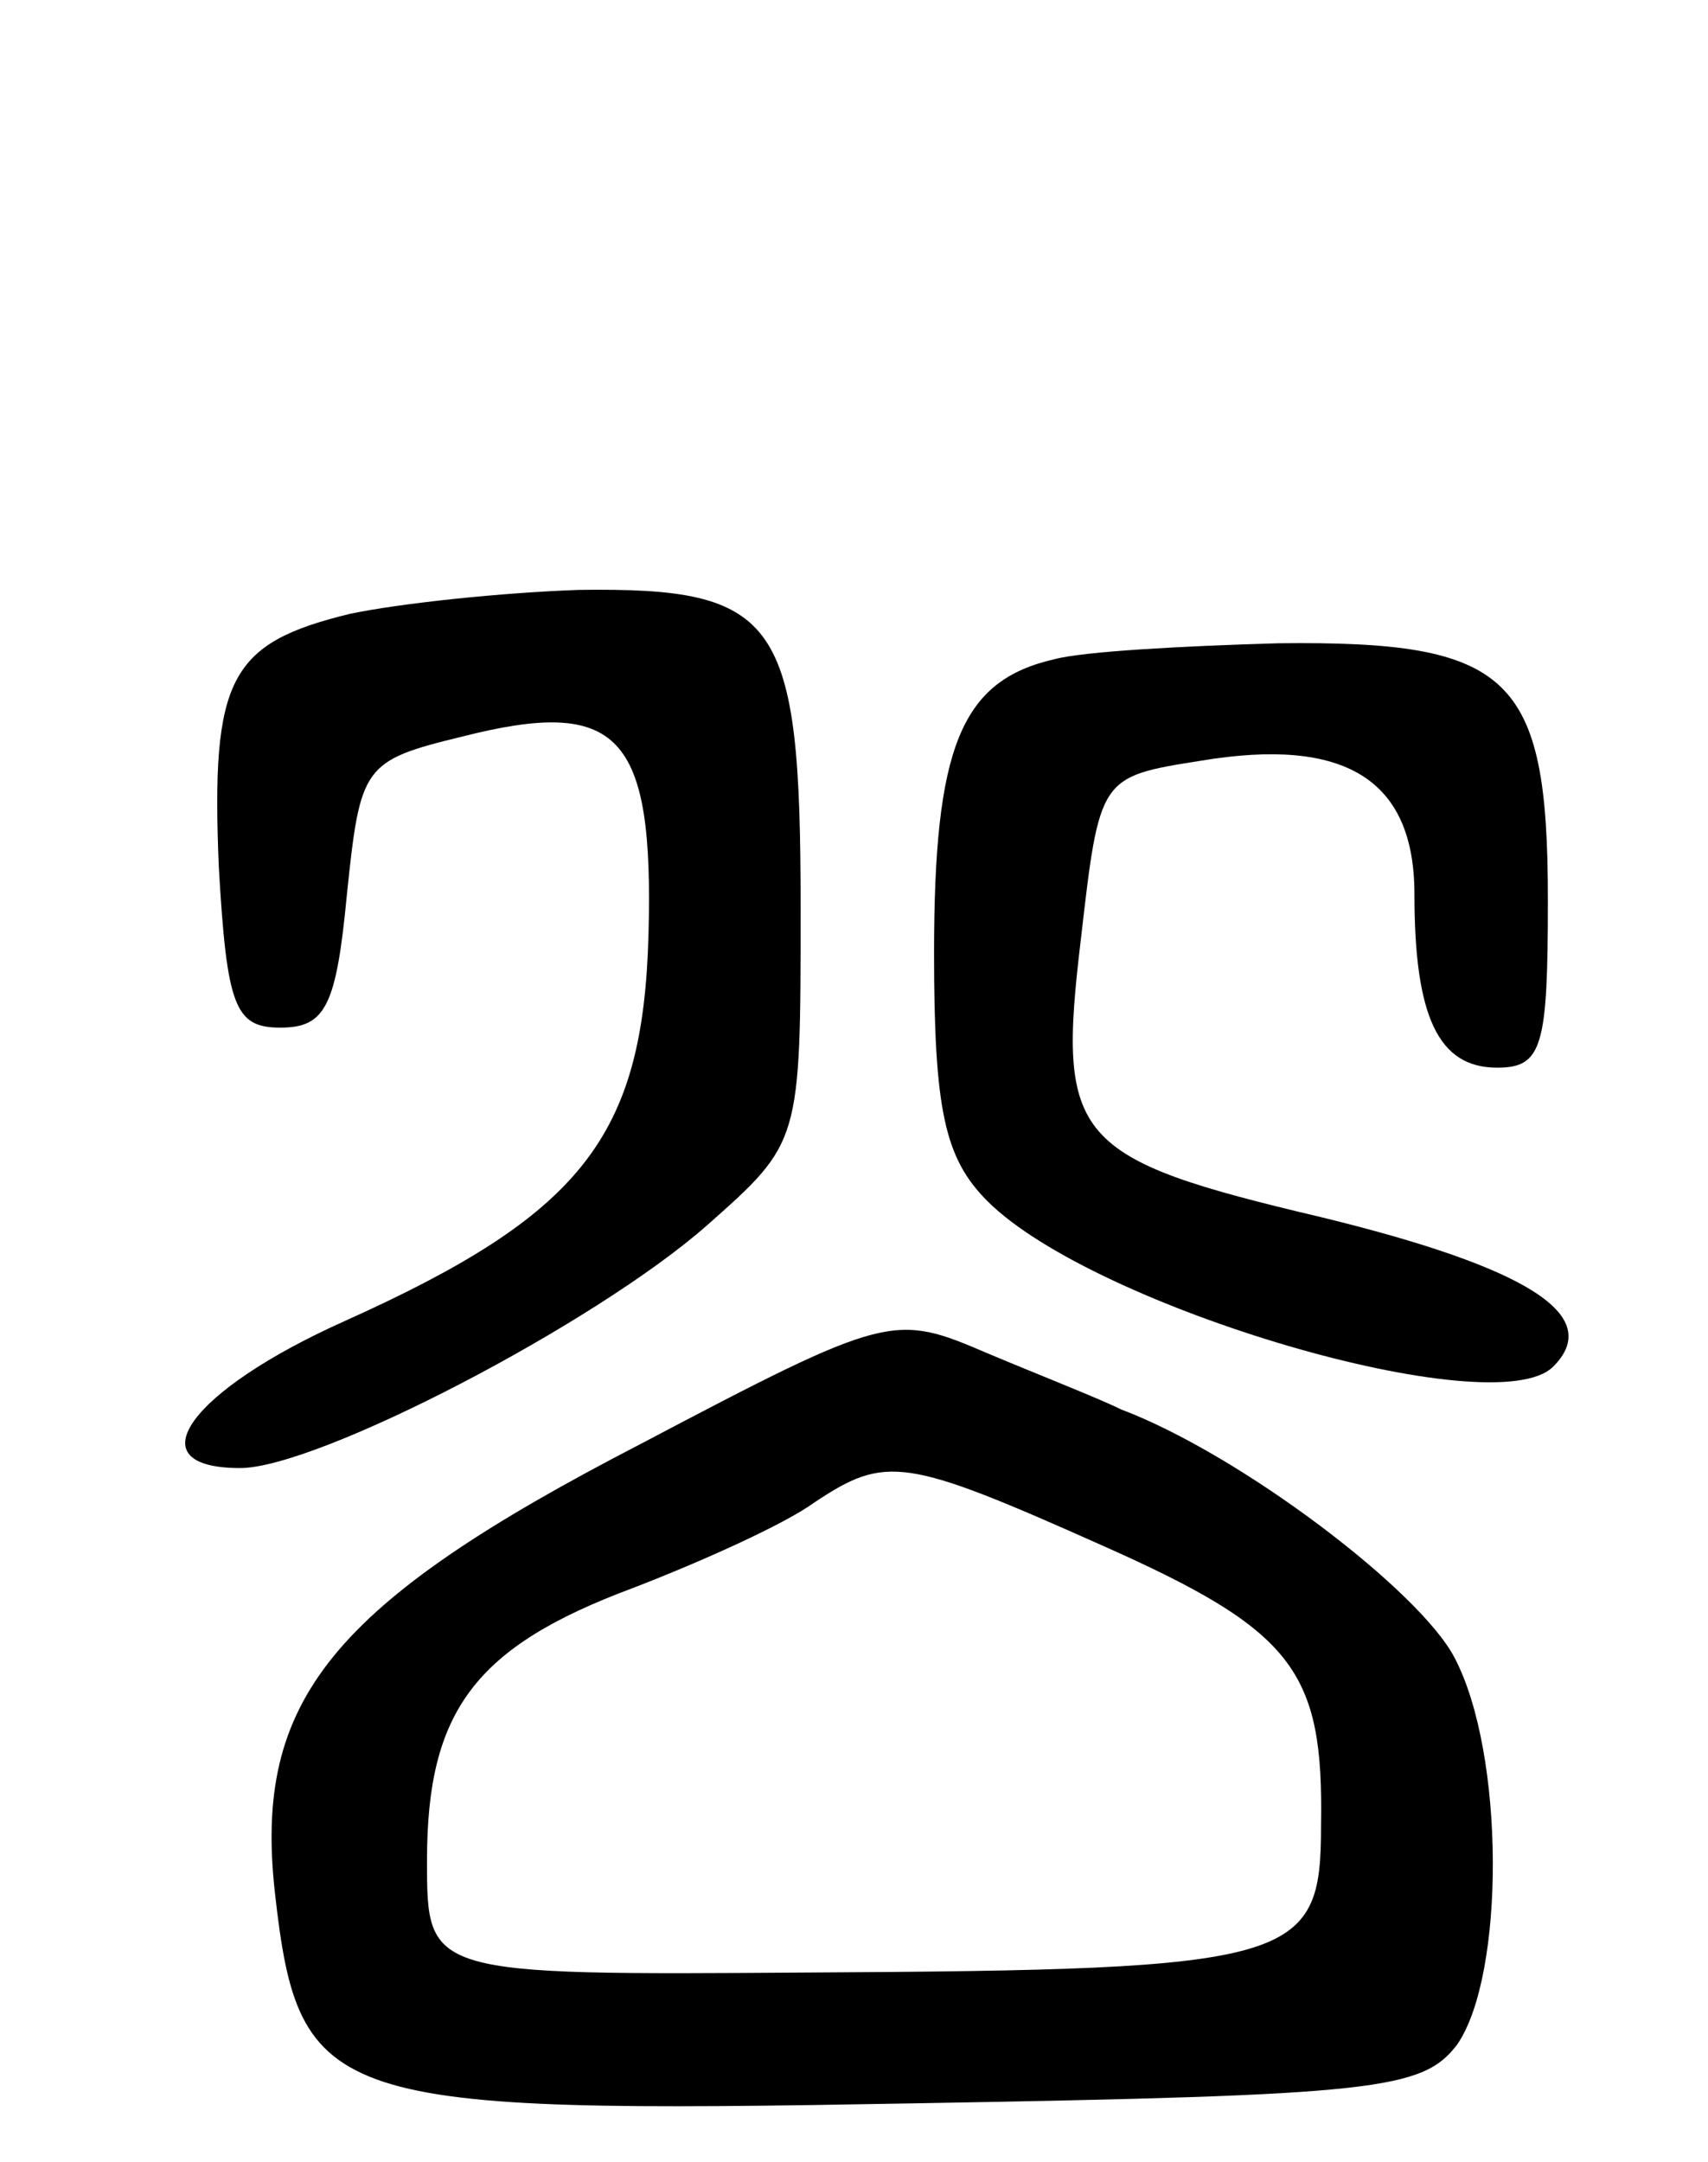<svg version="1.0" xmlns="http://www.w3.org/2000/svg"
 width="64pt" height="81pt" viewBox="0 0 64 81"
 preserveAspectRatio="xMidYMid meet">
<g transform="translate(0,81) scale(0.1,-0.1)"
fill="#000000" stroke="none">
<path d="M131 580 c-45 -11 -52 -24 -49 -95 3 -52 6 -60 23 -60 17 0 21 8 25
50 5 48 6 50 43 59 59 15 72 1 70 -74 -2 -76 -25 -105 -114 -145 -58 -26 -79
-55 -39 -55 29 0 133 54 175 91 35 31 35 31 35 119 0 108 -8 120 -83 119 -29
-1 -67 -5 -86 -9z"/>
<path d="M395 563 c-35 -8 -45 -33 -45 -110 0 -59 4 -77 20 -93 40 -40 190
-84 212 -62 19 19 -9 37 -87 56 -93 22 -99 29 -90 104 7 61 7 61 45 67 54 9
80 -7 80 -50 0 -46 9 -65 31 -65 17 0 19 8 19 63 0 84 -14 97 -101 96 -35 -1
-73 -3 -84 -6z"/>
<path d="M240 269 c-116 -60 -145 -96 -137 -168 9 -80 20 -83 240 -79 173 3
190 5 203 22 18 26 18 109 -1 145 -13 25 -80 76 -125 93 -8 4 -31 13 -50 21
-35 15 -37 15 -130 -34z m173 -38 c72 -32 83 -47 82 -105 0 -51 -9 -54 -192
-55 -143 -1 -143 -1 -143 42 0 56 18 80 77 102 26 10 57 24 68 32 27 18 34 17
108 -16z"/>
</g>
</svg>
